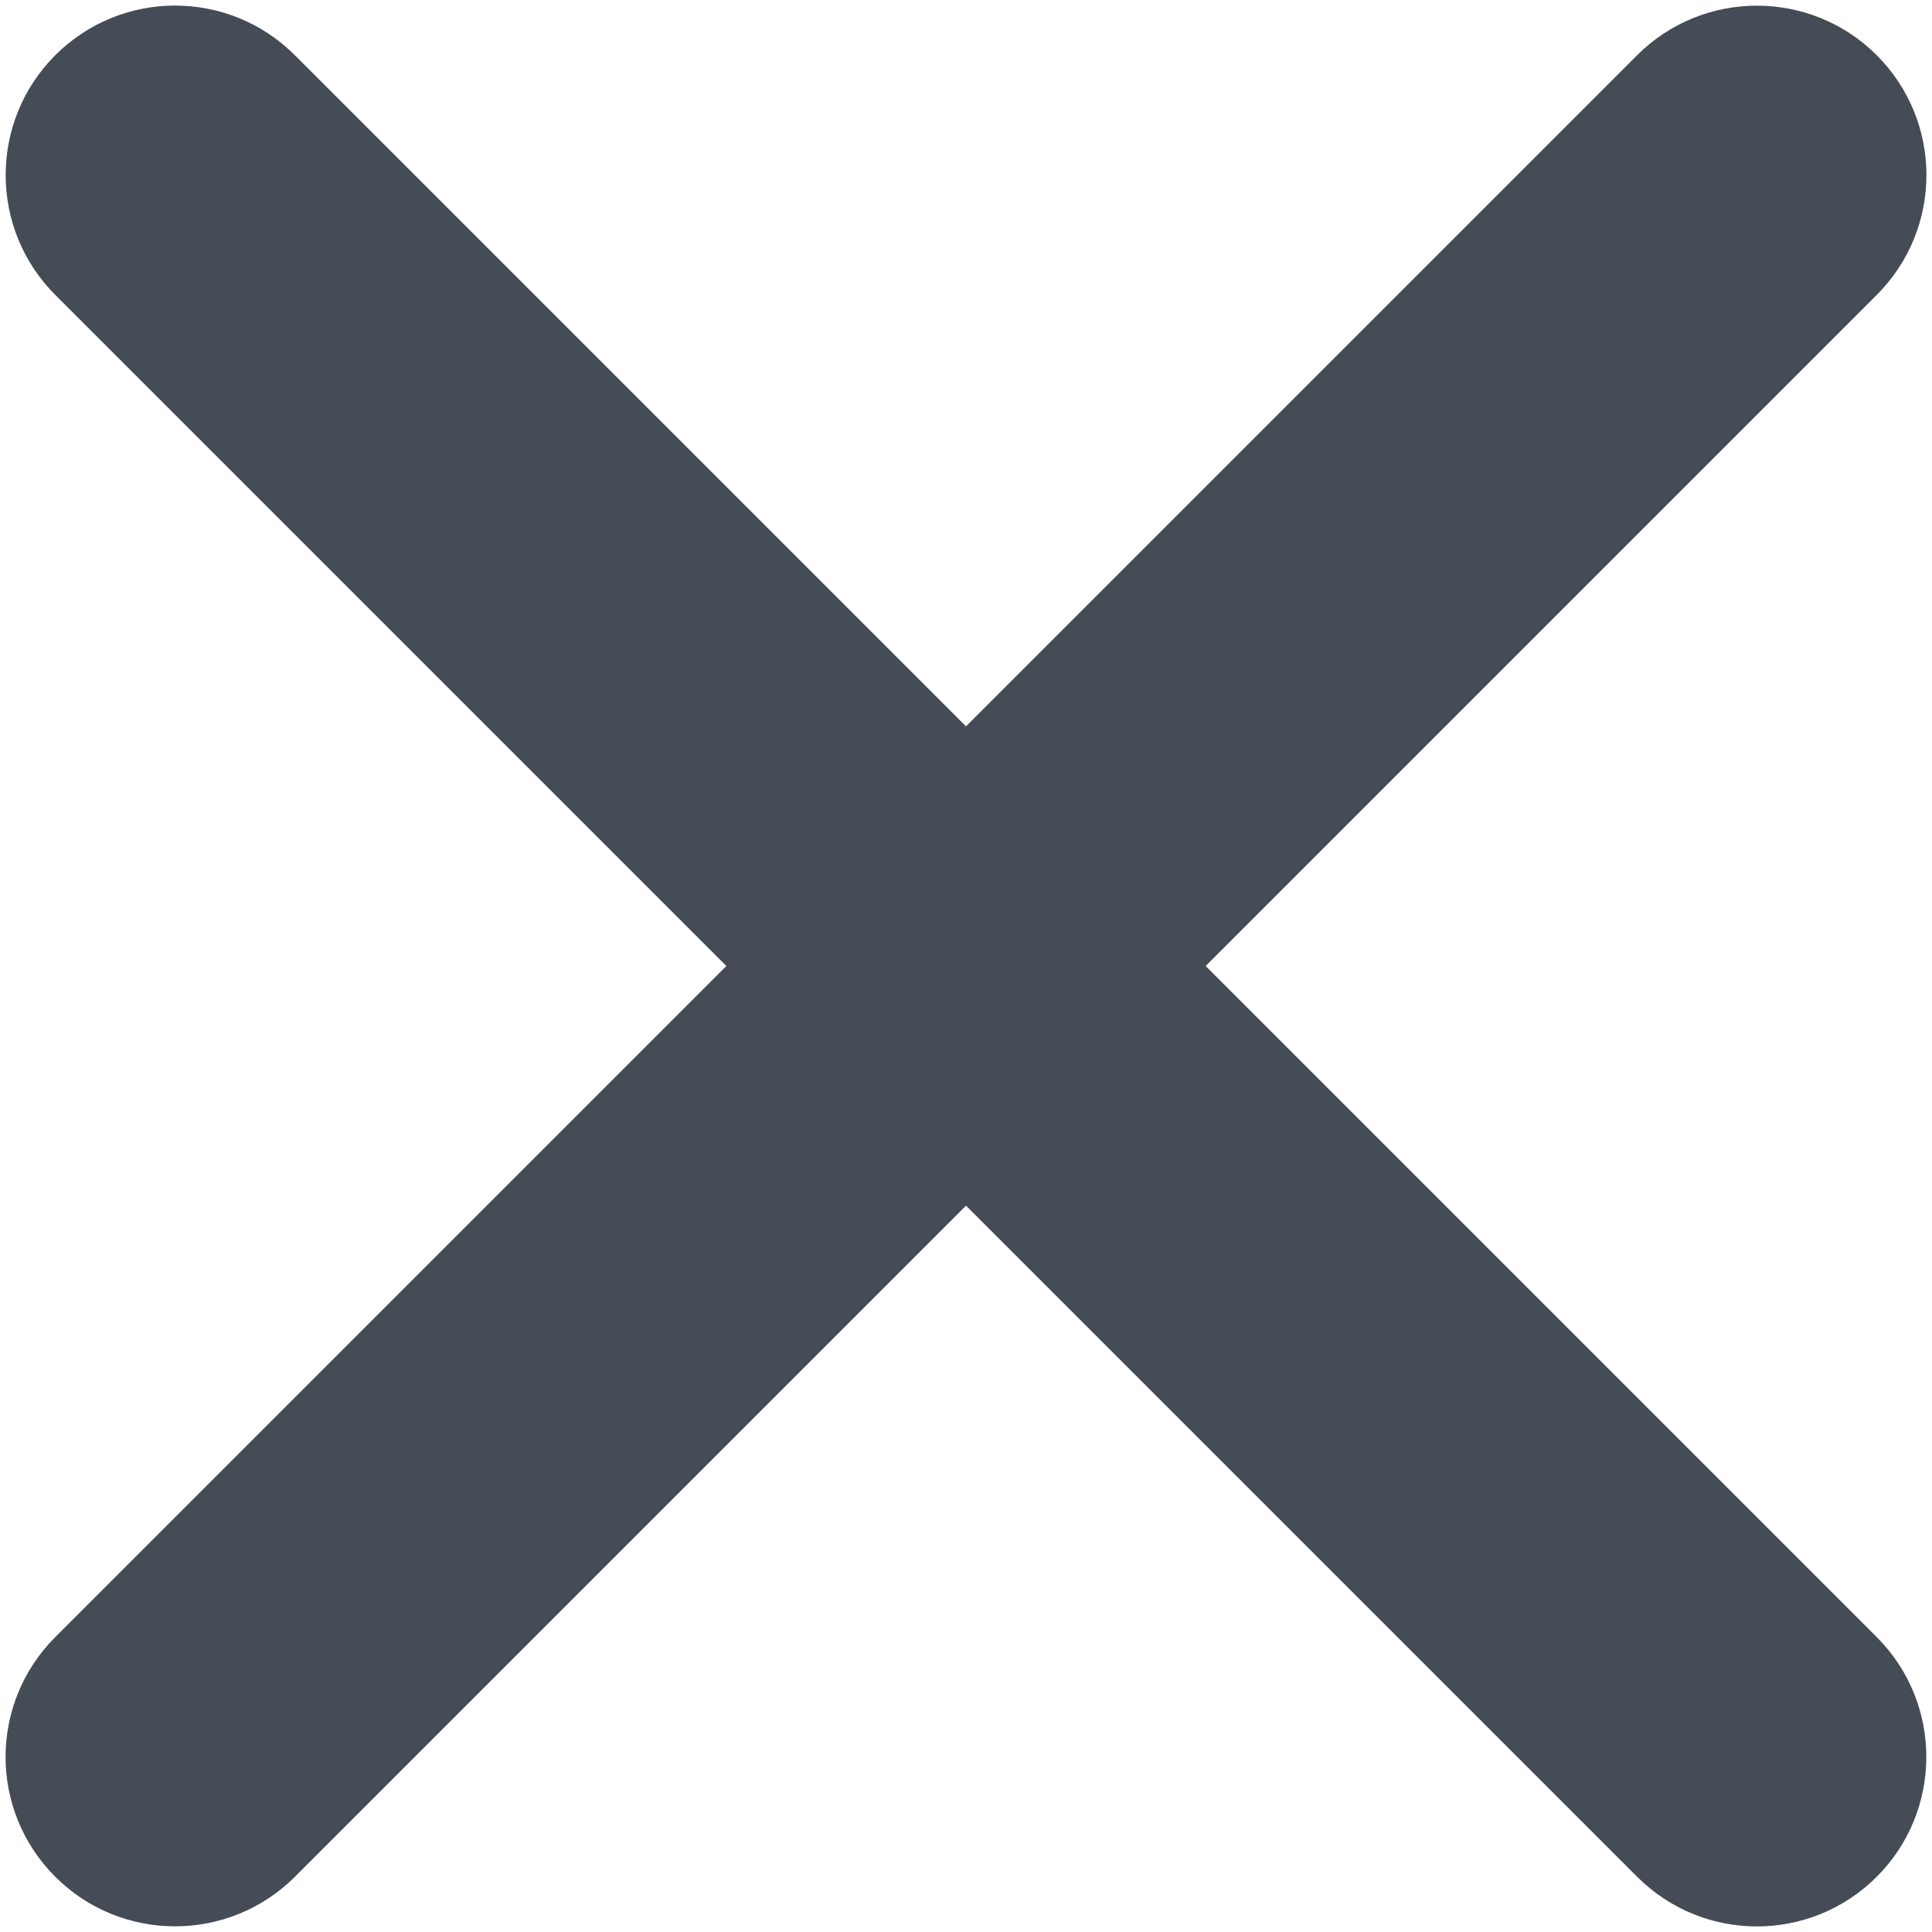 <?xml version="1.0" encoding="UTF-8" standalone="no"?>
<svg width="66px" height="66px" viewBox="0 0 66 66" version="1.1" xmlns="http://www.w3.org/2000/svg" xmlns:xlink="http://www.w3.org/1999/xlink" xmlns:sketch="http://www.bohemiancoding.com/sketch/ns">
    <!-- Generator: Sketch 3.5 (25232) - http://www.bohemiancoding.com/sketch -->
    <title>close</title>
    <desc>Created with Sketch.</desc>
    <defs></defs>
    <g id="Resources" stroke="none" stroke-width="1" fill="none" fill-rule="evenodd" sketch:type="MSPage">
        <path d="M38.789,27.211 L38.789,-5.209 C38.789,-8.414 36.197,-11 33,-11 C29.809,-11 27.211,-8.407 27.211,-5.209 L27.211,27.211 L-5.209,27.211 C-8.414,27.211 -11,29.803 -11,33 C-11,36.191 -8.407,38.789 -5.209,38.789 L27.211,38.789 L27.211,71.209 C27.211,74.414 29.803,77 33,77 C36.191,77 38.789,74.407 38.789,71.209 L38.789,38.789 L71.209,38.789 C74.414,38.789 77,36.197 77,33 C77,29.809 74.407,27.211 71.209,27.211 L38.789,27.211 Z" id="close" fill="#454C55" sketch:type="MSShapeGroup" transform="translate(33, 33) rotate(-315) translate(-33, -33) "></path>
    </g>
</svg>